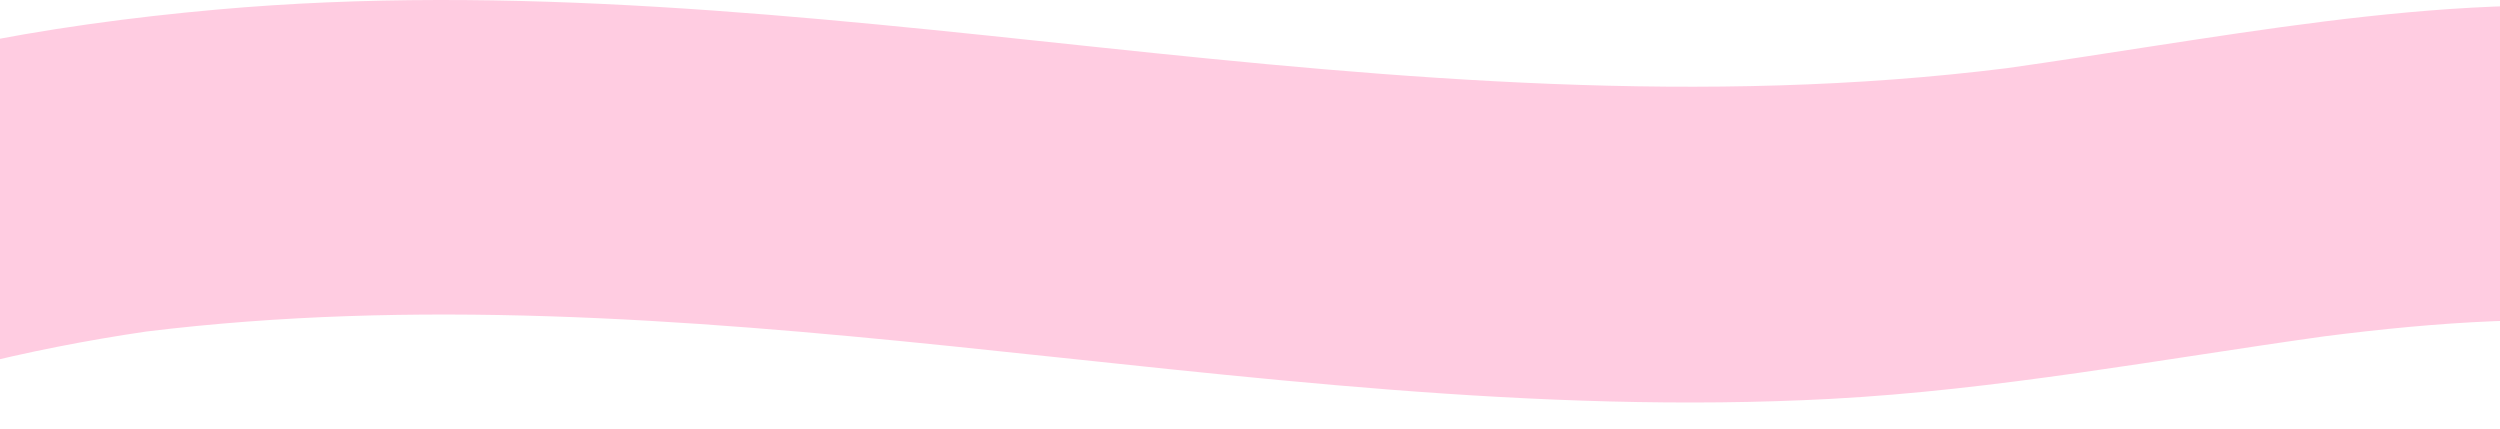 <?xml version="1.0" encoding="UTF-8"?>
<svg id="Layer_1" data-name="Layer 1" xmlns="http://www.w3.org/2000/svg" viewBox="0 0 1955.98 335.42">
  <defs>
    <style>
      .cls-1 {
        fill: #ffcce1;
      }
    </style>
  </defs>
  <path class="cls-1" d="M2284.7,87.24c-17.23-26.73-42.03-48.37-73.51-56.52-84.52-21.89-173.44-29.19-260.55-25.54-88.65,3.72-176.79,17.19-264.39,30.64-38.61,5.93-77.2,12.02-115.88,17.49-237.52,29.72-475.14,8.67-712.21-16.47C629.79,12.63,399.62-13.04,169.87,7.48,35.01,19.52-99.21,43.9-225.8,92.95c-16.01,3.81-29.95,11.14-41.83,22.02-13.39,8.67-23.95,20.18-31.68,34.51-15.43,26.36-21.96,65.22-12.4,94.78,9.63,29.76,28.07,58.47,56.52,73.51,27.56,14.56,64.42,24.16,94.78,12.4,88.6-34.33,181.04-57,274.94-70.79,209.29-25.62,420.78-10,629.76,11.47,228.47,23.48,457.89,53.48,688.05,41.23,129.84-6.91,257.63-30.96,386.18-48.94,88.02-11.22,177.02-17.64,265.43-8.09,20.8,3.35,41.43,7.6,61.85,12.9,31.18,8.08,66.82,3.96,94.78-12.4,25.51-14.93,49.85-44.18,56.52-73.51,7.17-31.49,5.62-66.83-12.4-94.78Z"/>
</svg>